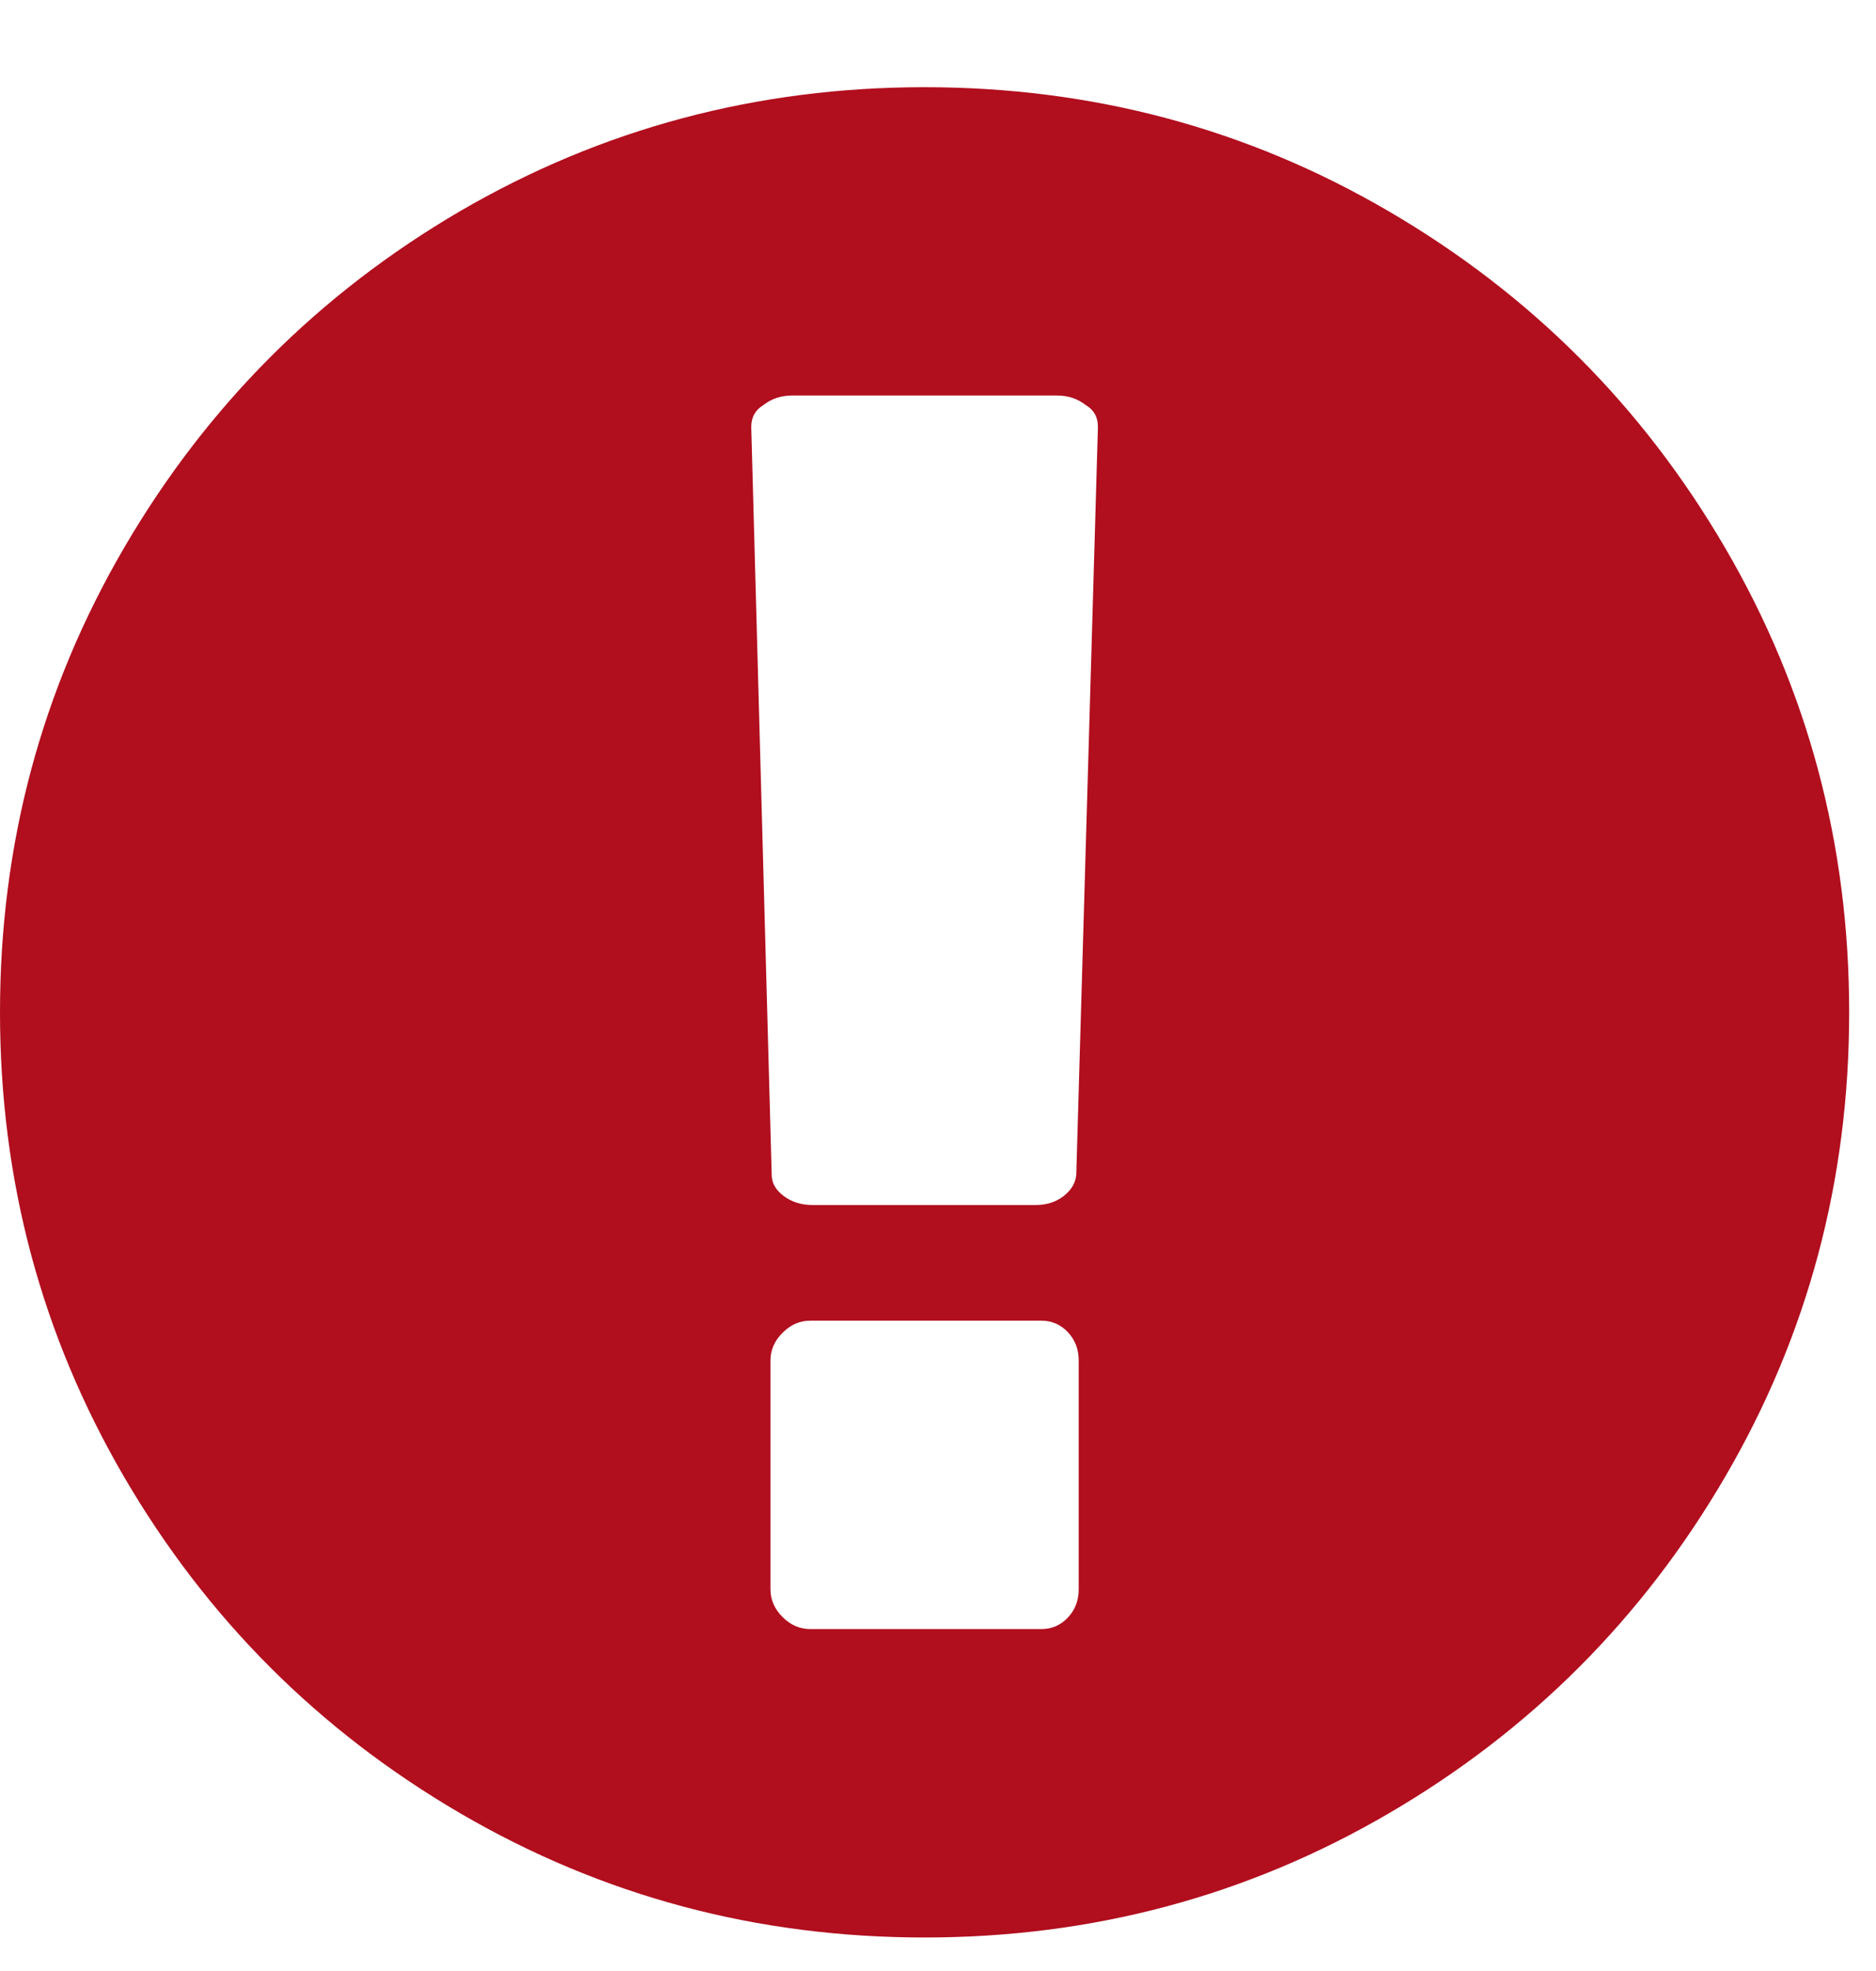 <svg width="20px" height="21px" viewBox="0 0 20 21" version="1.1" xmlns="http://www.w3.org/2000/svg" xmlns:xlink="http://www.w3.org/1999/xlink">
    <desc>Created by a designer</desc>
    <defs></defs>
    <g id="Symbols" stroke="none" stroke-width="1" fill="none" fill-rule="evenodd">
        <g id="global-notification-with-icon" transform="translate(0, -9)" fill="#B10E1E">
            <g id="Alert-icon---red">
                <path d="M4.903,11.251 C6.417,10.369 8.069,9.929 9.857,9.929 C11.645,9.929 13.295,10.369 14.805,11.251 C16.315,12.132 17.511,13.328 18.392,14.838 C19.274,16.348 19.714,17.997 19.714,19.786 C19.714,21.574 19.274,23.223 18.392,24.734 C17.511,26.244 16.315,27.44 14.805,28.321 C13.295,29.202 11.645,29.643 9.857,29.643 C8.069,29.643 6.42,29.202 4.909,28.321 C3.399,27.44 2.203,26.244 1.322,24.734 C0.441,23.223 0,21.574 0,19.786 C0,17.997 0.441,16.348 1.322,14.838 C2.203,13.328 3.397,12.132 4.903,11.251 Z M11.5,25.934 L11.5,23.495 C11.5,23.375 11.461,23.275 11.384,23.193 C11.307,23.112 11.213,23.071 11.102,23.071 L8.638,23.071 C8.527,23.071 8.428,23.114 8.343,23.2 C8.257,23.285 8.214,23.384 8.214,23.495 L8.214,25.934 C8.214,26.045 8.257,26.143 8.343,26.229 C8.428,26.314 8.527,26.357 8.638,26.357 L11.102,26.357 C11.213,26.357 11.307,26.316 11.384,26.235 C11.461,26.154 11.5,26.053 11.5,25.934 Z M11.474,21.518 L11.705,13.548 C11.705,13.445 11.663,13.368 11.577,13.317 C11.491,13.249 11.389,13.214 11.269,13.214 L8.445,13.214 C8.326,13.214 8.223,13.249 8.137,13.317 C8.052,13.368 8.009,13.445 8.009,13.548 L8.227,21.518 C8.227,21.604 8.27,21.679 8.355,21.743 C8.441,21.807 8.544,21.839 8.664,21.839 L11.038,21.839 C11.158,21.839 11.258,21.807 11.34,21.743 C11.421,21.679 11.466,21.604 11.474,21.518 Z"></path>
            </g>
        </g>
    </g>
</svg>